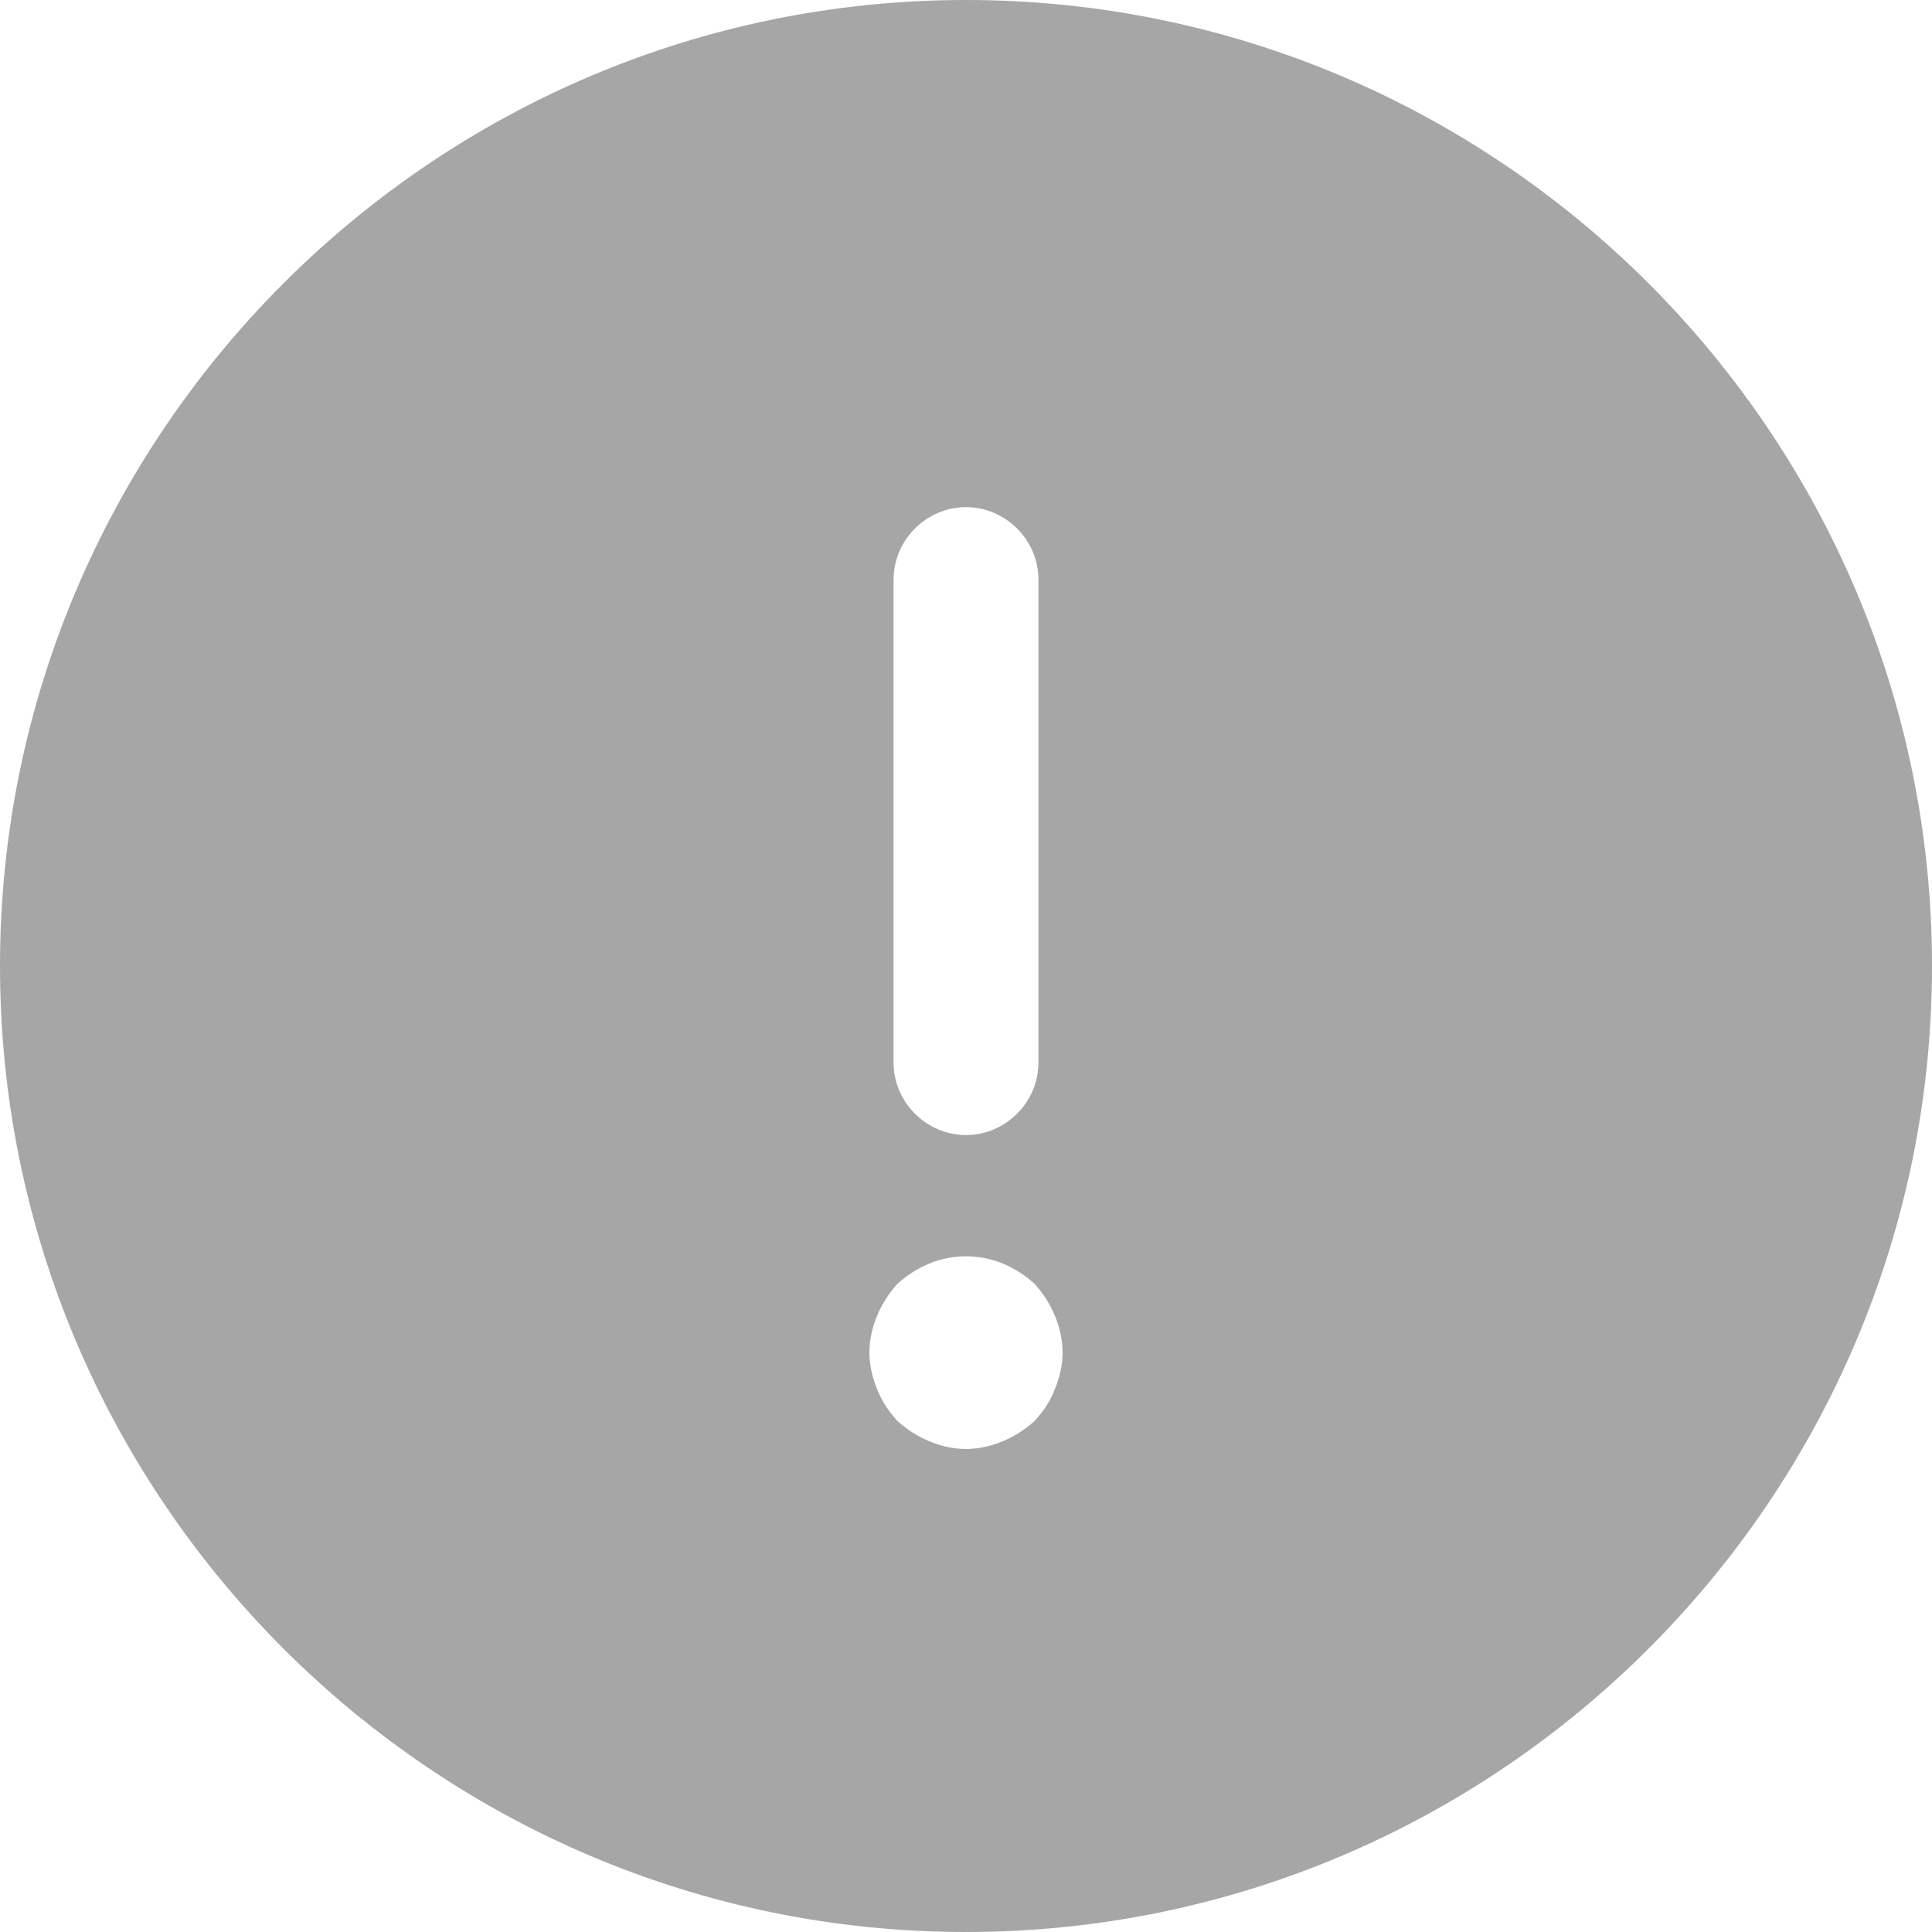 <svg width="24" height="24" viewBox="0 0 24 24" fill="none" xmlns="http://www.w3.org/2000/svg">
<path d="M12 0C5.388 0 0 5.388 0 12C0 18.612 5.388 24 12 24C18.612 24 24 18.612 24 12C24 5.388 18.612 0 12 0ZM11.1 7.2C11.1 6.708 11.508 6.3 12 6.3C12.492 6.3 12.9 6.708 12.9 7.2V13.2C12.9 13.692 12.492 14.1 12 14.1C11.508 14.1 11.1 13.692 11.1 13.2V7.2ZM13.104 17.256C13.044 17.412 12.96 17.532 12.852 17.652C12.732 17.76 12.6 17.844 12.456 17.904C12.312 17.964 12.156 18 12 18C11.844 18 11.688 17.964 11.544 17.904C11.4 17.844 11.268 17.76 11.148 17.652C11.04 17.532 10.956 17.412 10.896 17.256C10.836 17.112 10.8 16.956 10.8 16.8C10.8 16.644 10.836 16.488 10.896 16.344C10.956 16.2 11.04 16.068 11.148 15.948C11.268 15.84 11.4 15.756 11.544 15.696C11.832 15.576 12.168 15.576 12.456 15.696C12.6 15.756 12.732 15.84 12.852 15.948C12.96 16.068 13.044 16.2 13.104 16.344C13.164 16.488 13.2 16.644 13.2 16.8C13.2 16.956 13.164 17.112 13.104 17.256Z" fill="black" fill-opacity="0.35"/>
</svg>
